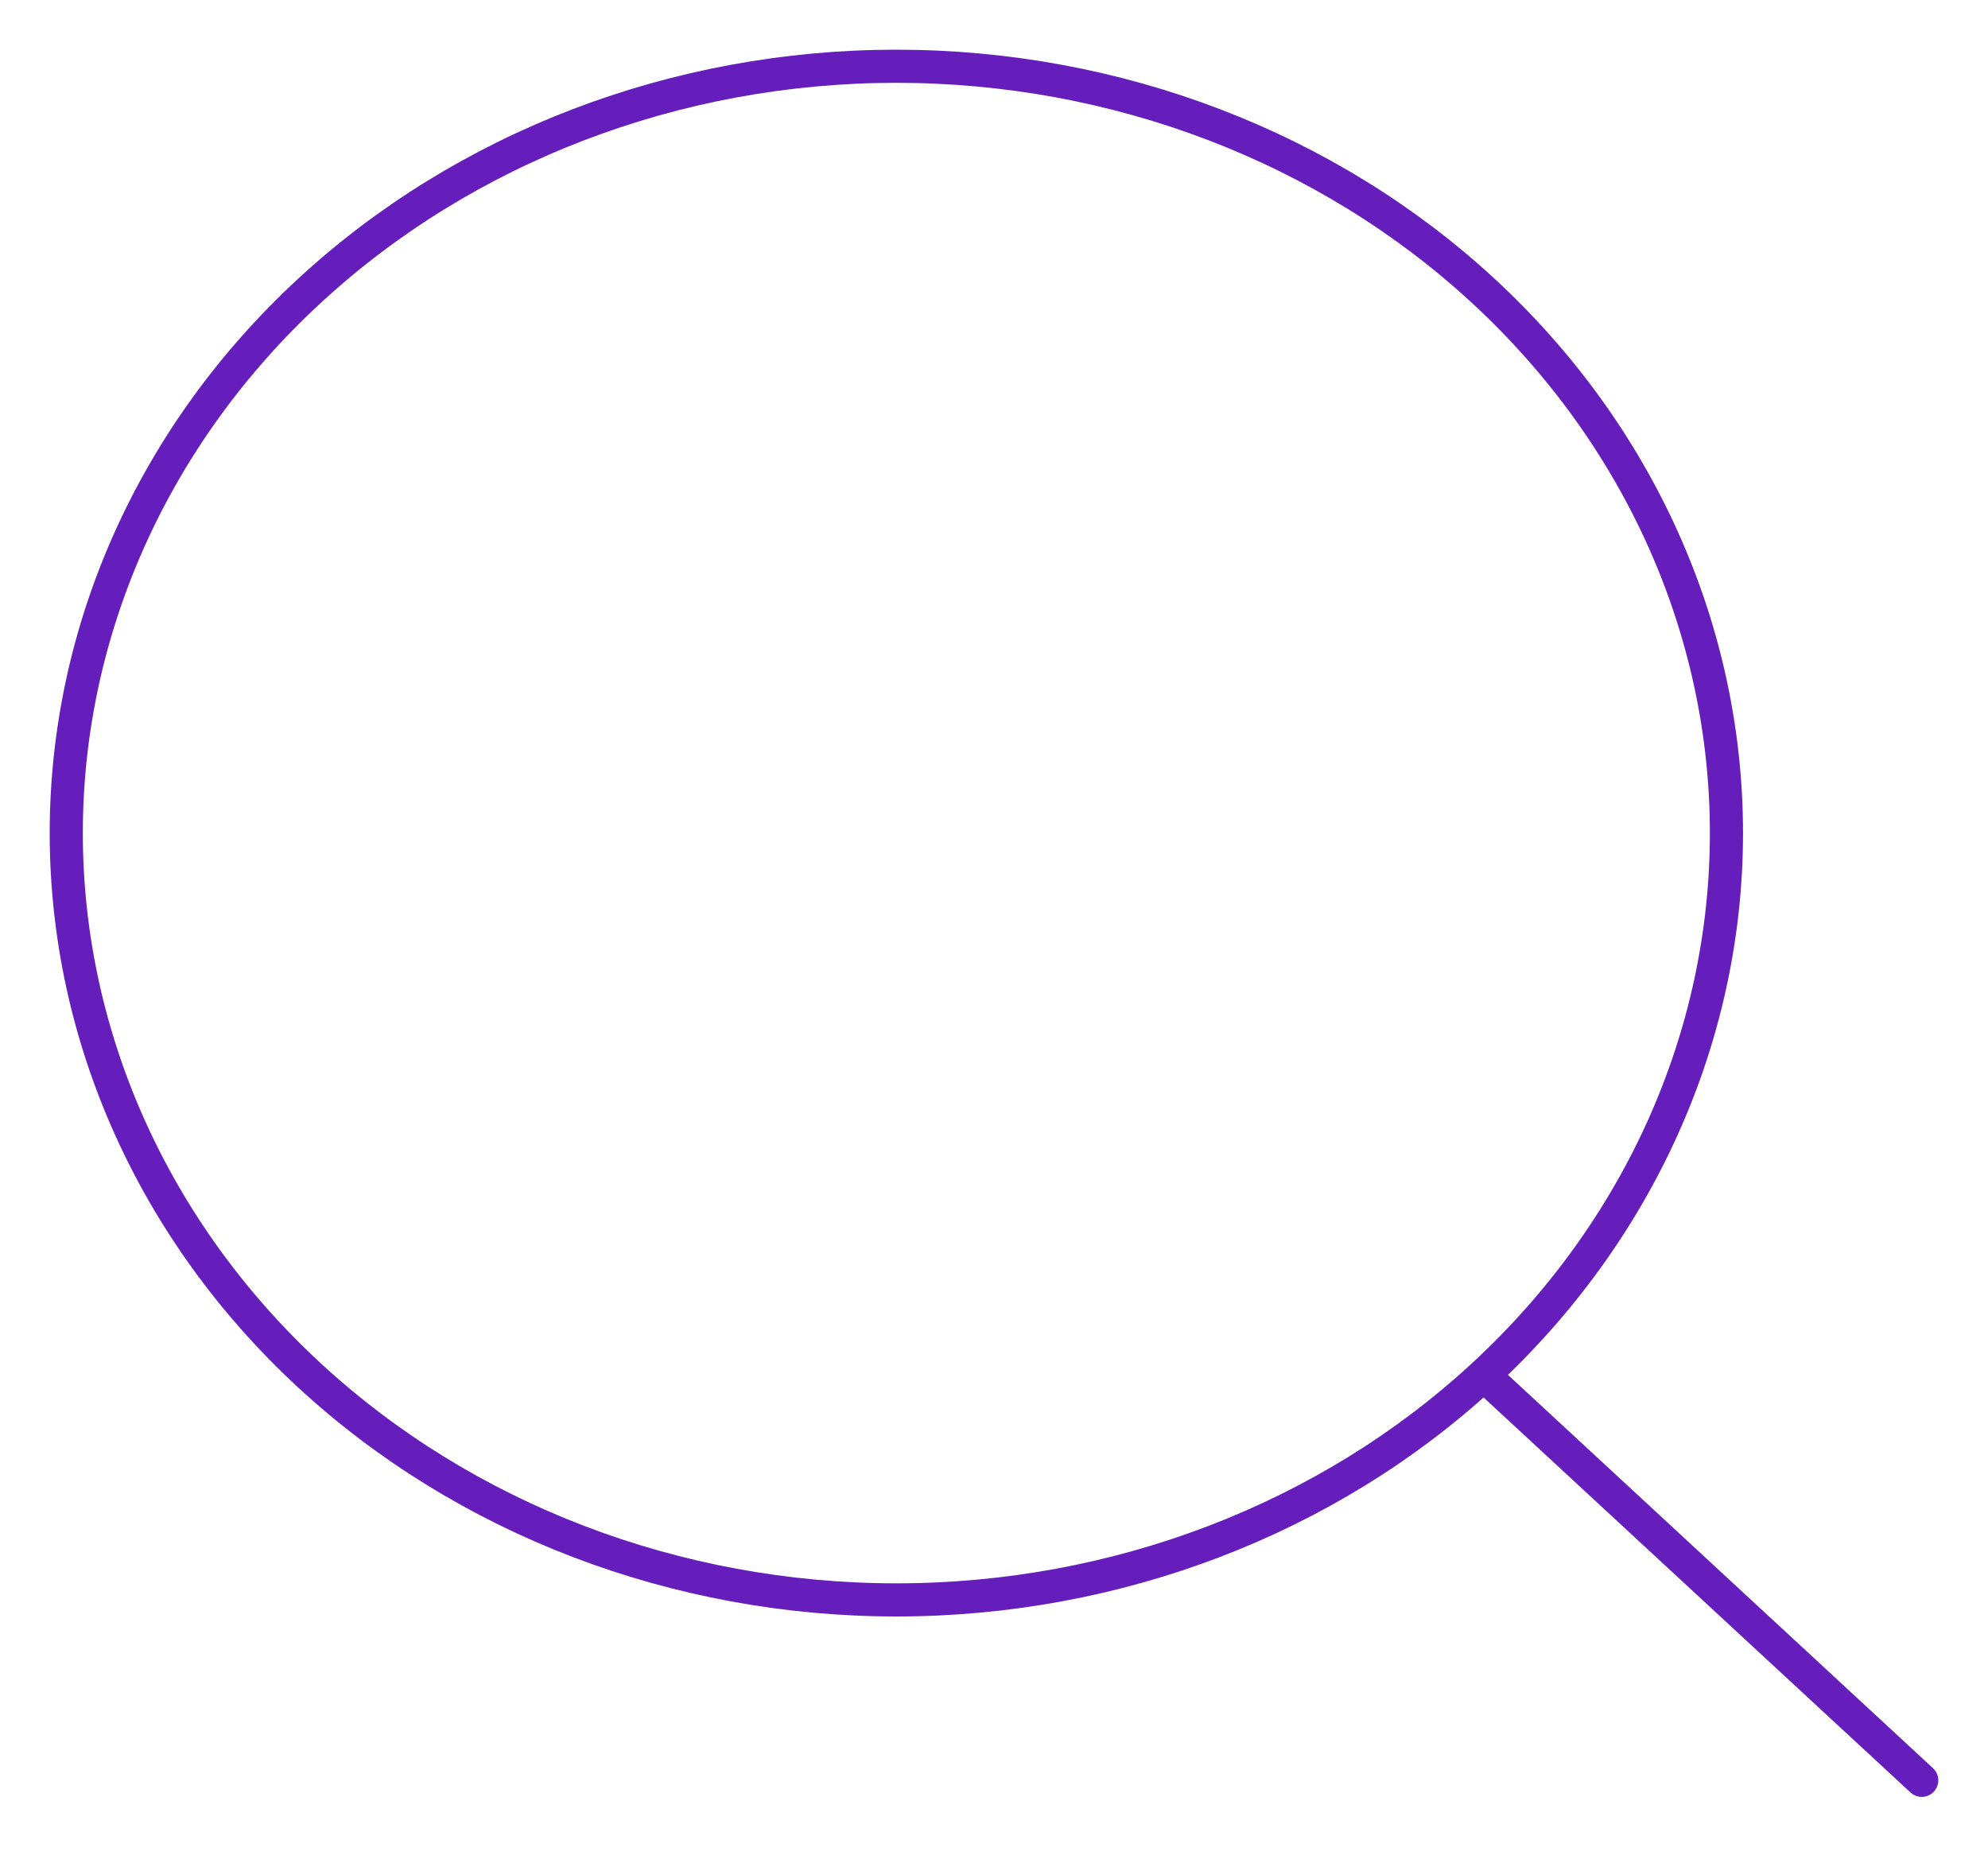<svg width="30" height="28" viewBox="0 0 30 28" fill="none" xmlns="http://www.w3.org/2000/svg">
<path d="M29 26.869L22.389 20.751M26.053 12.573C26.053 15.643 24.733 18.586 22.384 20.757C20.035 22.927 16.849 24.146 13.526 24.146C10.204 24.146 7.018 22.927 4.669 20.757C2.32 18.586 1 15.643 1 12.573C1 9.504 2.32 6.56 4.669 4.39C7.018 2.219 10.204 1 13.526 1C16.849 1 20.035 2.219 22.384 4.39C24.733 6.56 26.053 9.504 26.053 12.573V12.573Z" stroke="#651EBC" stroke-width="0.5" stroke-linecap="round"/>
</svg>
